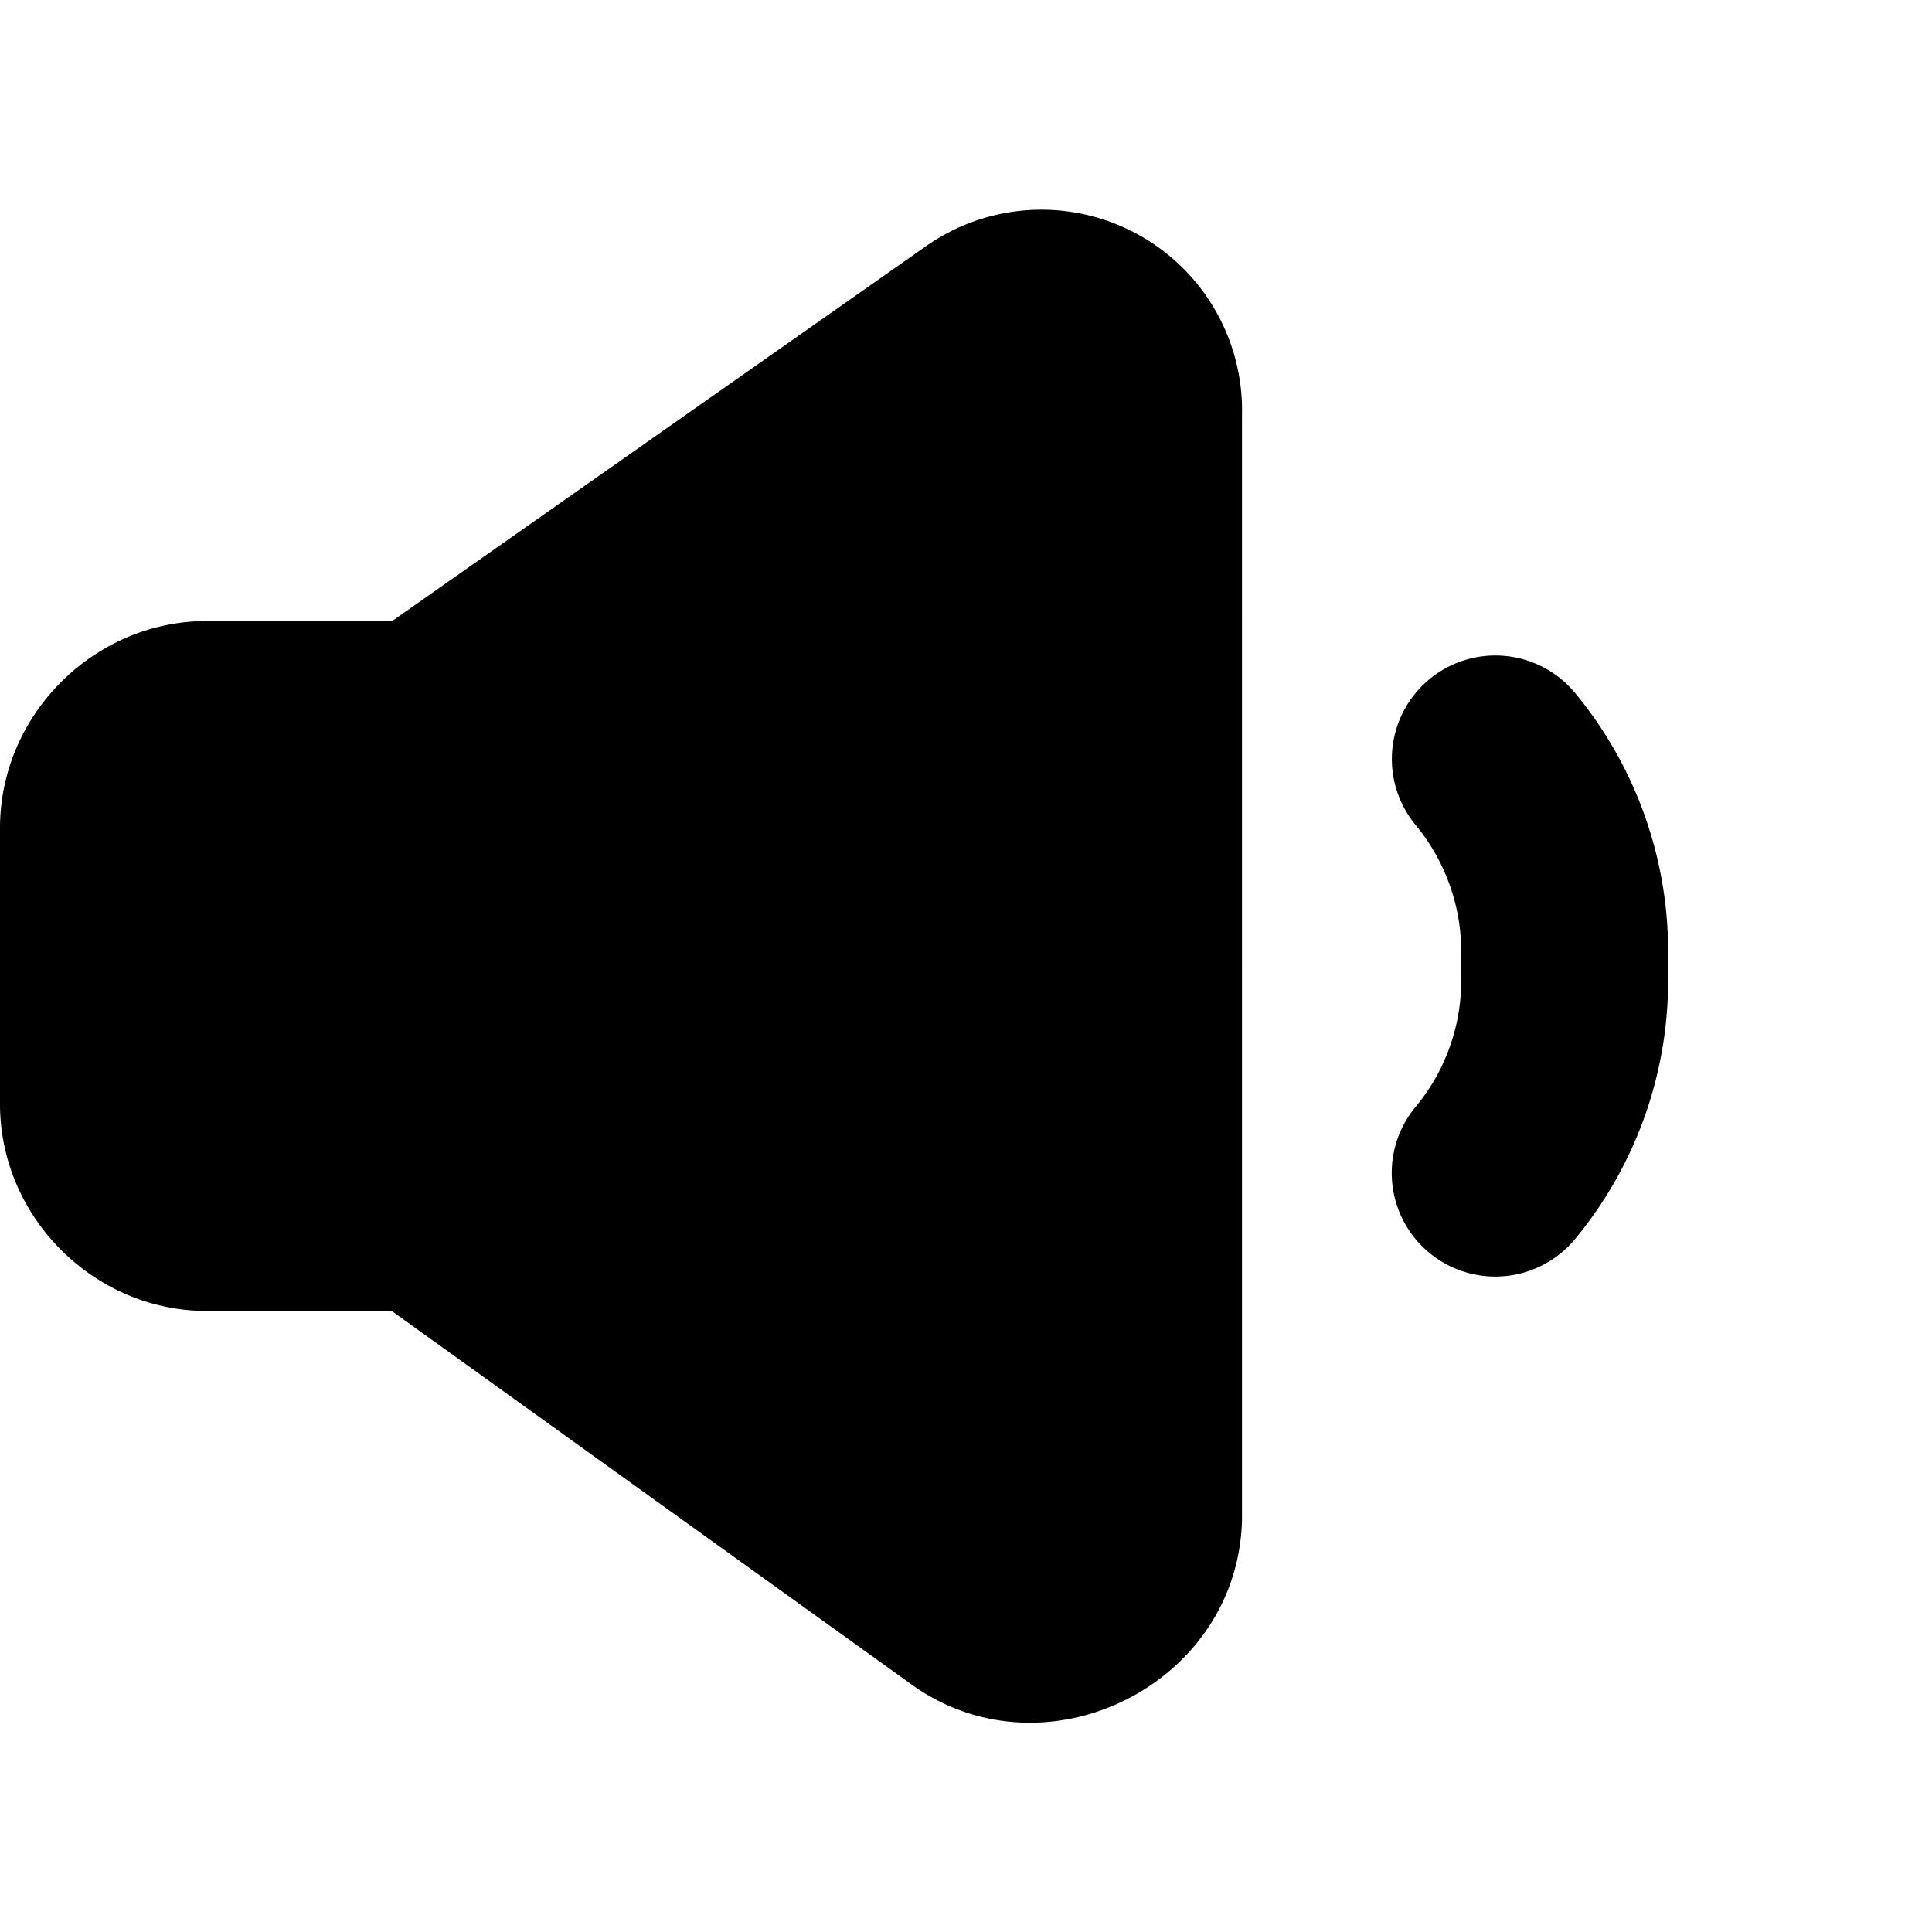 <svg xmlns="http://www.w3.org/2000/svg" width="3em" height="3em" viewBox="0 0 14 14"><path fill="currentColor" fill-rule="evenodd" d="M9 3.005A1.454 1.454 0 0 0 6.716 1.78l-.003.002L2.842 4.5H1.5C.68 4.5 0 5.18 0 6v2c0 .82.68 1.5 1.5 1.5h1.339l3.78 2.716l.007.005c.97.672 2.348-.024 2.374-1.21zm2.414 2.017a.75.75 0 1 0-1.156.956c.228.276.346.628.329.986v.072c.017.358-.1.71-.33.986a.75.75 0 1 0 1.157.956A2.94 2.94 0 0 0 12.086 7a2.94 2.94 0 0 0-.672-1.978" clip-rule="evenodd"/></svg>